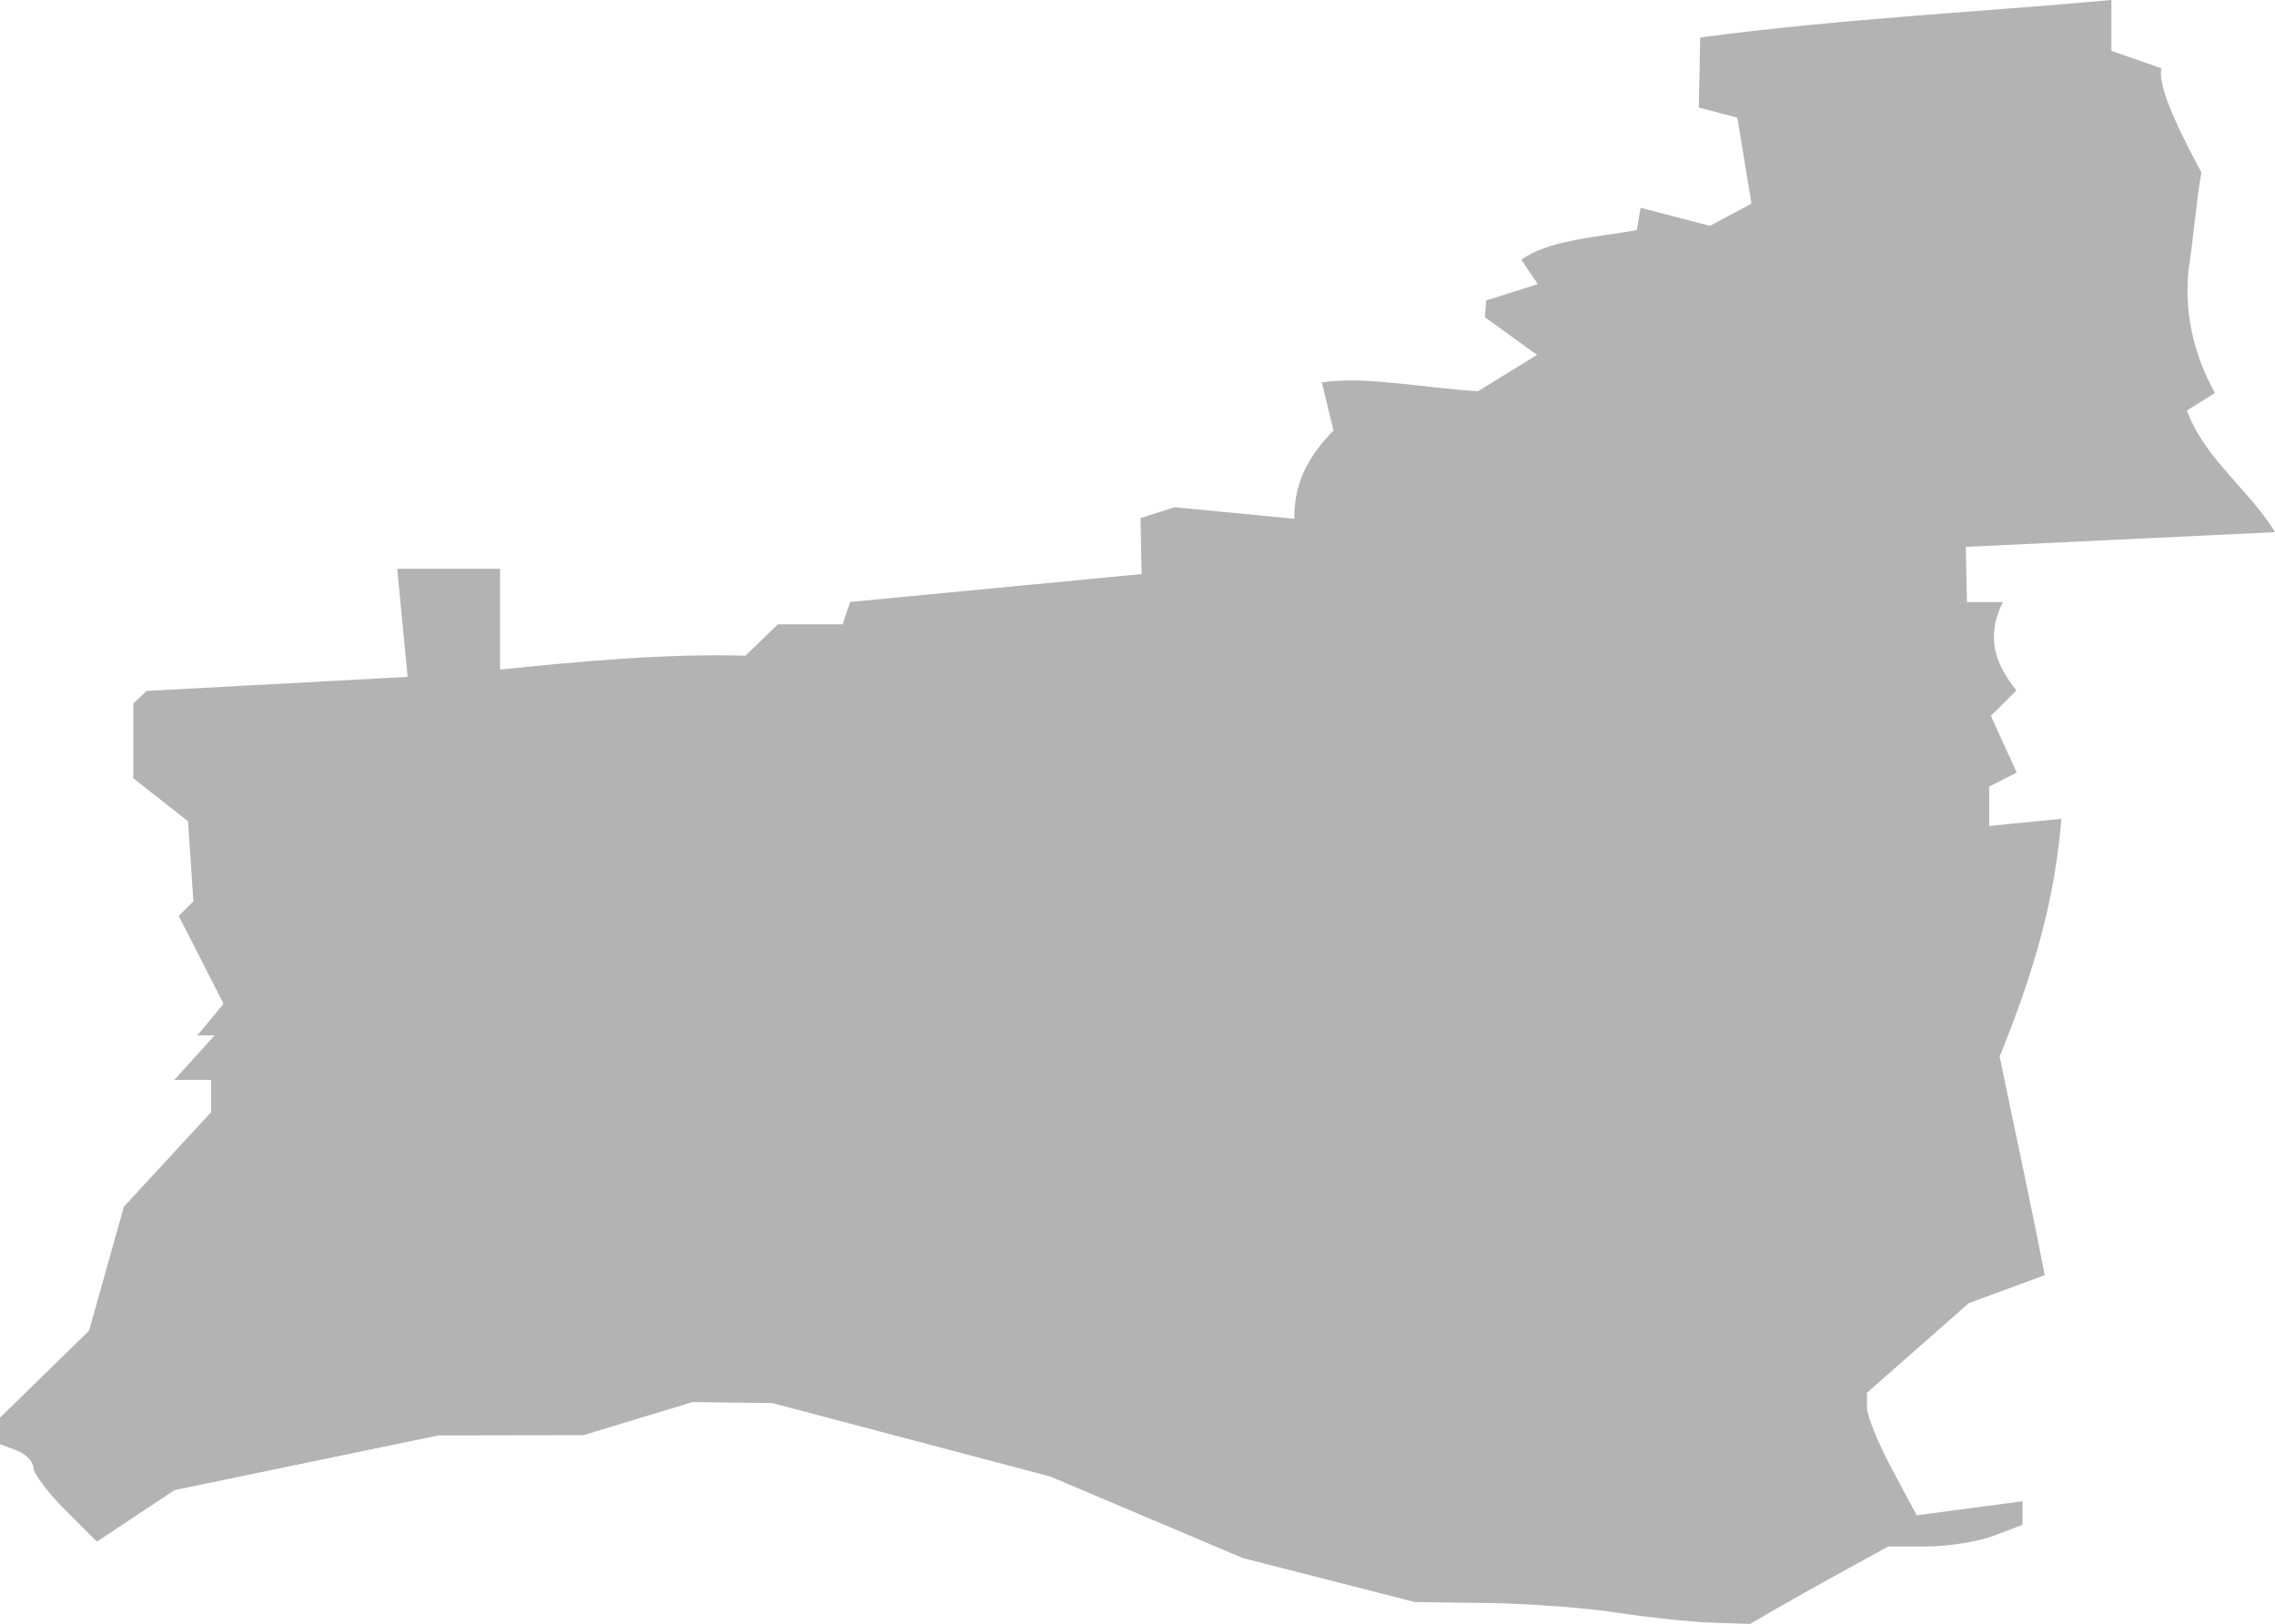 <?xml version="1.0" encoding="UTF-8" standalone="no"?>
<svg
   xmlns:dc="http://purl.org/dc/elements/1.1/"
   xmlns:cc="http://creativecommons.org/ns#"
   xmlns:rdf="http://www.w3.org/1999/02/22-rdf-syntax-ns#"
   xmlns:svg="http://www.w3.org/2000/svg"
   xmlns="http://www.w3.org/2000/svg"
   xmlns:sodipodi="http://sodipodi.sourceforge.net/DTD/sodipodi-0.dtd"
   xmlns:inkscape="http://www.inkscape.org/namespaces/inkscape"
   version="1.0"
   width="116.105"
   height="82.895"
   id="svg2"
   sodipodi:docname="LA_7.svg"
   inkscape:version="0.92.2 5c3e80d, 2017-08-06">
  <defs
     id="defs54" />
  <sodipodi:namedview
     pagecolor="#ffffff"
     bordercolor="#666666"
     borderopacity="1"
     objecttolerance="10"
     gridtolerance="10"
     guidetolerance="10"
     inkscape:pageopacity="0"
     inkscape:pageshadow="2"
     inkscape:window-width="640"
     inkscape:window-height="480"
     id="namedview52"
     showgrid="false"
     inkscape:zoom="0.12542268"
     inkscape:cx="-193.15375"
     inkscape:cy="536.88717"
     inkscape:window-x="0"
     inkscape:window-y="0"
     inkscape:window-maximized="0"
     inkscape:current-layer="svg2" />
  <path
     d="m 87.338,82.828 c -1.092,-0.037 -3.261,-0.266 -4.821,-0.509 -1.56,-0.243 -4.518,-0.464 -6.573,-0.491 l -3.737,-0.05 -8.779,-2.245 -9.834,-4.164 -14.178,-3.747 -4.073,-0.051 -5.568,1.689 -7.398,0.012 -13.47,2.793 -3.963,2.63 -1.621,-1.621 C 2.431,76.181 1.701,75.208 1.701,74.911 1.701,74.613 1.319,74.222 0.851,74.043 L 0,73.716 v -1.35 l 4.545,-4.438 1.776,-6.33 4.454,-4.824 V 55.123 H 8.898 l 2.053,-2.268 H 10.069 L 11.41,51.239 9.123,46.756 9.87,46.008 9.595,41.922 6.806,39.728 v -3.821 l 0.676,-0.638 13.321,-0.719 -0.265,-2.758 -0.265,-2.758 h 5.248 v 5.145 c 4.28,-0.447 8.521,-0.815 12.524,-0.71 l 1.654,-1.6 h 3.308 l 0.38,-1.141 14.874,-1.425 -0.053,-2.857 1.739,-0.554 6.106,0.589 c -0.01,-2.067 0.905,-3.362 2.002,-4.506 l -0.595,-2.453 c 2.177,-0.338 4.964,0.256 7.969,0.449 l 3.014,-1.857 -2.662,-1.921 0.063,-0.855 2.635,-0.833 -0.838,-1.25 c 1.349,-0.982 3.762,-1.137 5.895,-1.509 l 0.191,-1.137 3.543,0.919 2.116,-1.133 -0.721,-4.39 -1.966,-0.516 0.07,-3.578 C 94.325,0.925 100.76,0.637 107.755,-2e-4 V 2.595 l 2.556,0.891 c -0.204,0.785 0.658,2.762 2.036,5.315 -0.285,1.632 -0.39,3.287 -0.65,4.921 -0.212,2.071 0.157,4.18 1.344,6.343 l -1.432,0.885 c 0.905,2.477 3.179,4.04 4.498,6.215 l -15.782,0.752 0.059,2.818 h 1.834 c -0.921,1.832 -0.335,3.233 0.69,4.509 l -1.302,1.302 1.317,2.89 -1.405,0.713 v 2.014 l 3.686,-0.367 c -0.266,3.046 -0.855,6.503 -3.151,12.134 0.764,3.721 1.58,7.433 2.3,11.163 l -3.874,1.428 -5.2,4.577 v 0.749 c 0,0.412 0.571,1.819 1.269,3.126 l 1.269,2.377 5.402,-0.717 v 1.202 l -1.455,0.553 c -0.8,0.304 -2.341,0.553 -3.425,0.553 h -1.971 l -2.323,1.276 c -1.278,0.702 -2.862,1.591 -3.522,1.977 l -1.199,0.701 z"
     style="fill:#b3b3b3"
     id="LA_7"
     inkscape:connector-curvature="0" />
</svg>
